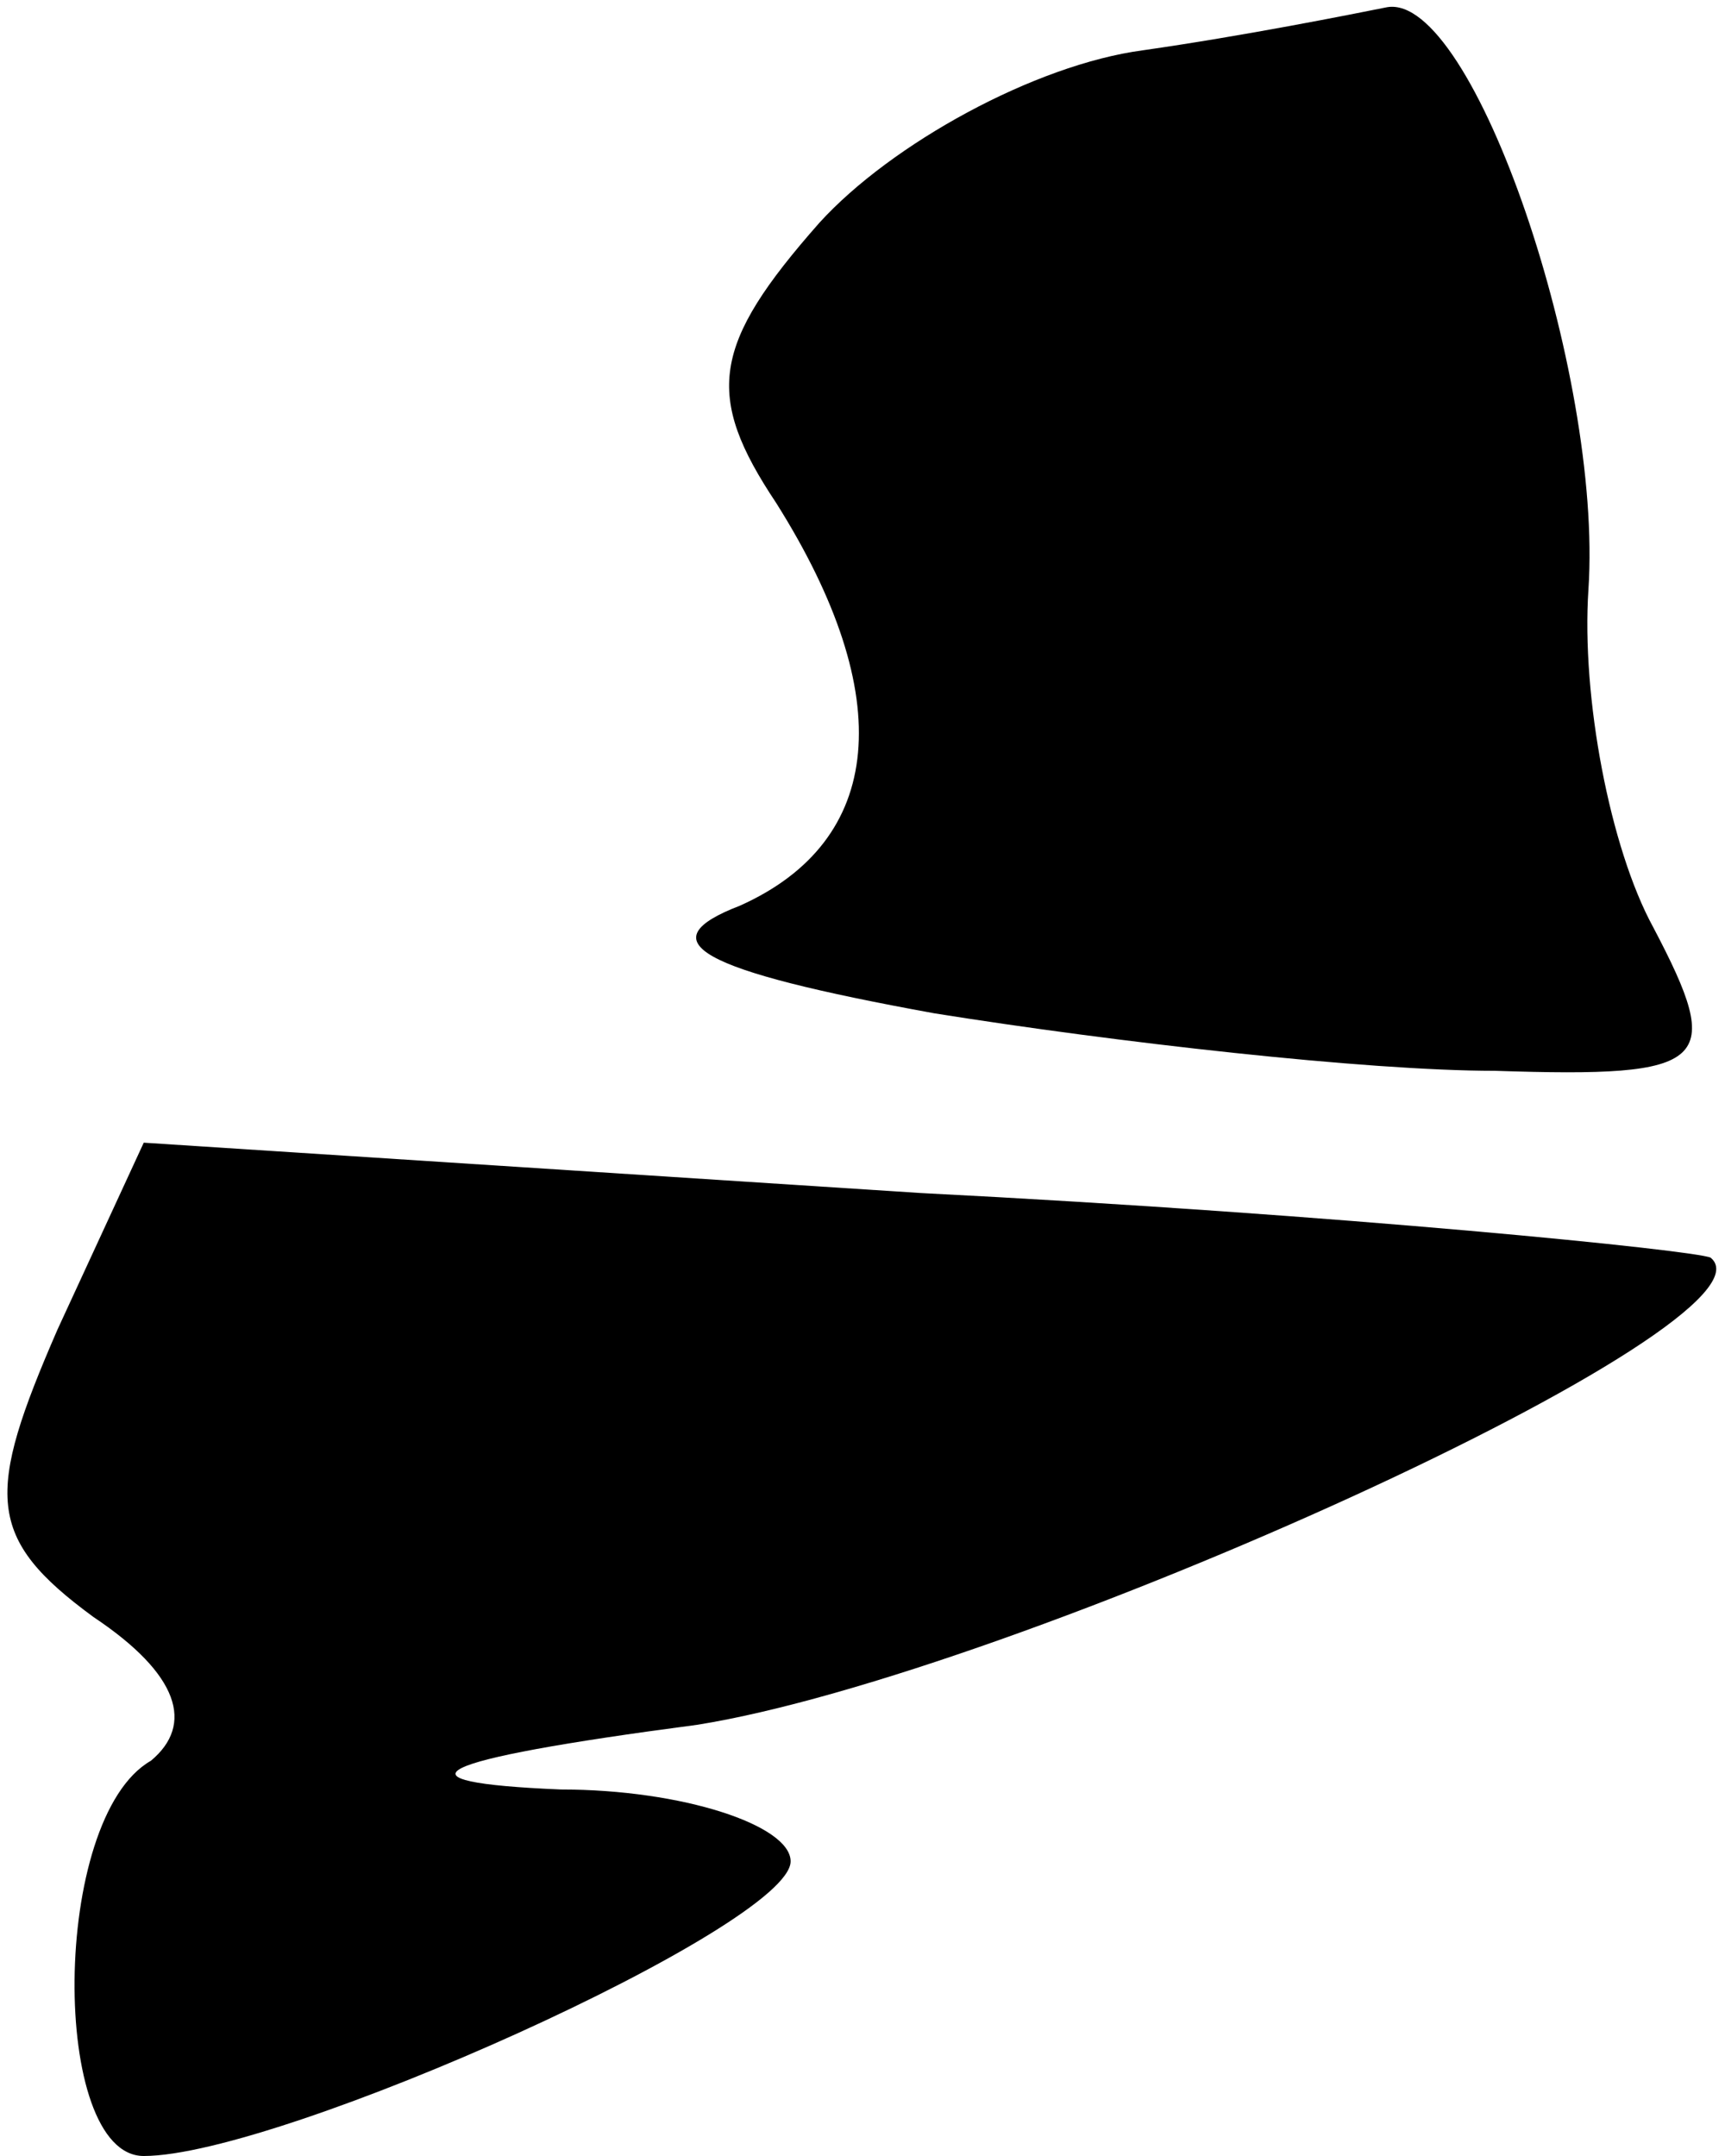 <?xml version="1.0" standalone="no"?>
<!DOCTYPE svg PUBLIC "-//W3C//DTD SVG 20010904//EN"
 "http://www.w3.org/TR/2001/REC-SVG-20010904/DTD/svg10.dtd">
<svg version="1.0" xmlns="http://www.w3.org/2000/svg"
 width="24pt" height="30pt" viewBox="0 0 24 30"
 preserveAspectRatio="xMidYMid meet">
<g transform="translate(0,30) scale(0.1,-0.1)"
fill="#000000" stroke="none">
<path fill="#000000" stroke="none" d="M159 293 c-15 -2 -35 -13 -45 -24 -15
-17 -16 -24 -6 -39 17 -27 15 -47 -5 -56 -13 -5 -6 -9 27 -15 25 -4 60 -8 78
-8 30 -1 32 1 22 20 -6 11 -10 32 -9 47 2 30 -16 83 -28 81 -5 -1 -20 -4 -34
-6z"/>
<path fill="#000000" stroke="none" d="M8 115 c-10 -23 -10 -29 5 -40 12 -8
14 -15 8 -20 -14 -8 -14 -55 -1 -55 19 0 90 32 90 41 0 5 -15 10 -32 10 -24 1
-19 4 19 9 44 7 152 56 141 65 -2 1 -51 6 -110 9 l-108 7 -12 -26z"/>
</g>
</svg>
